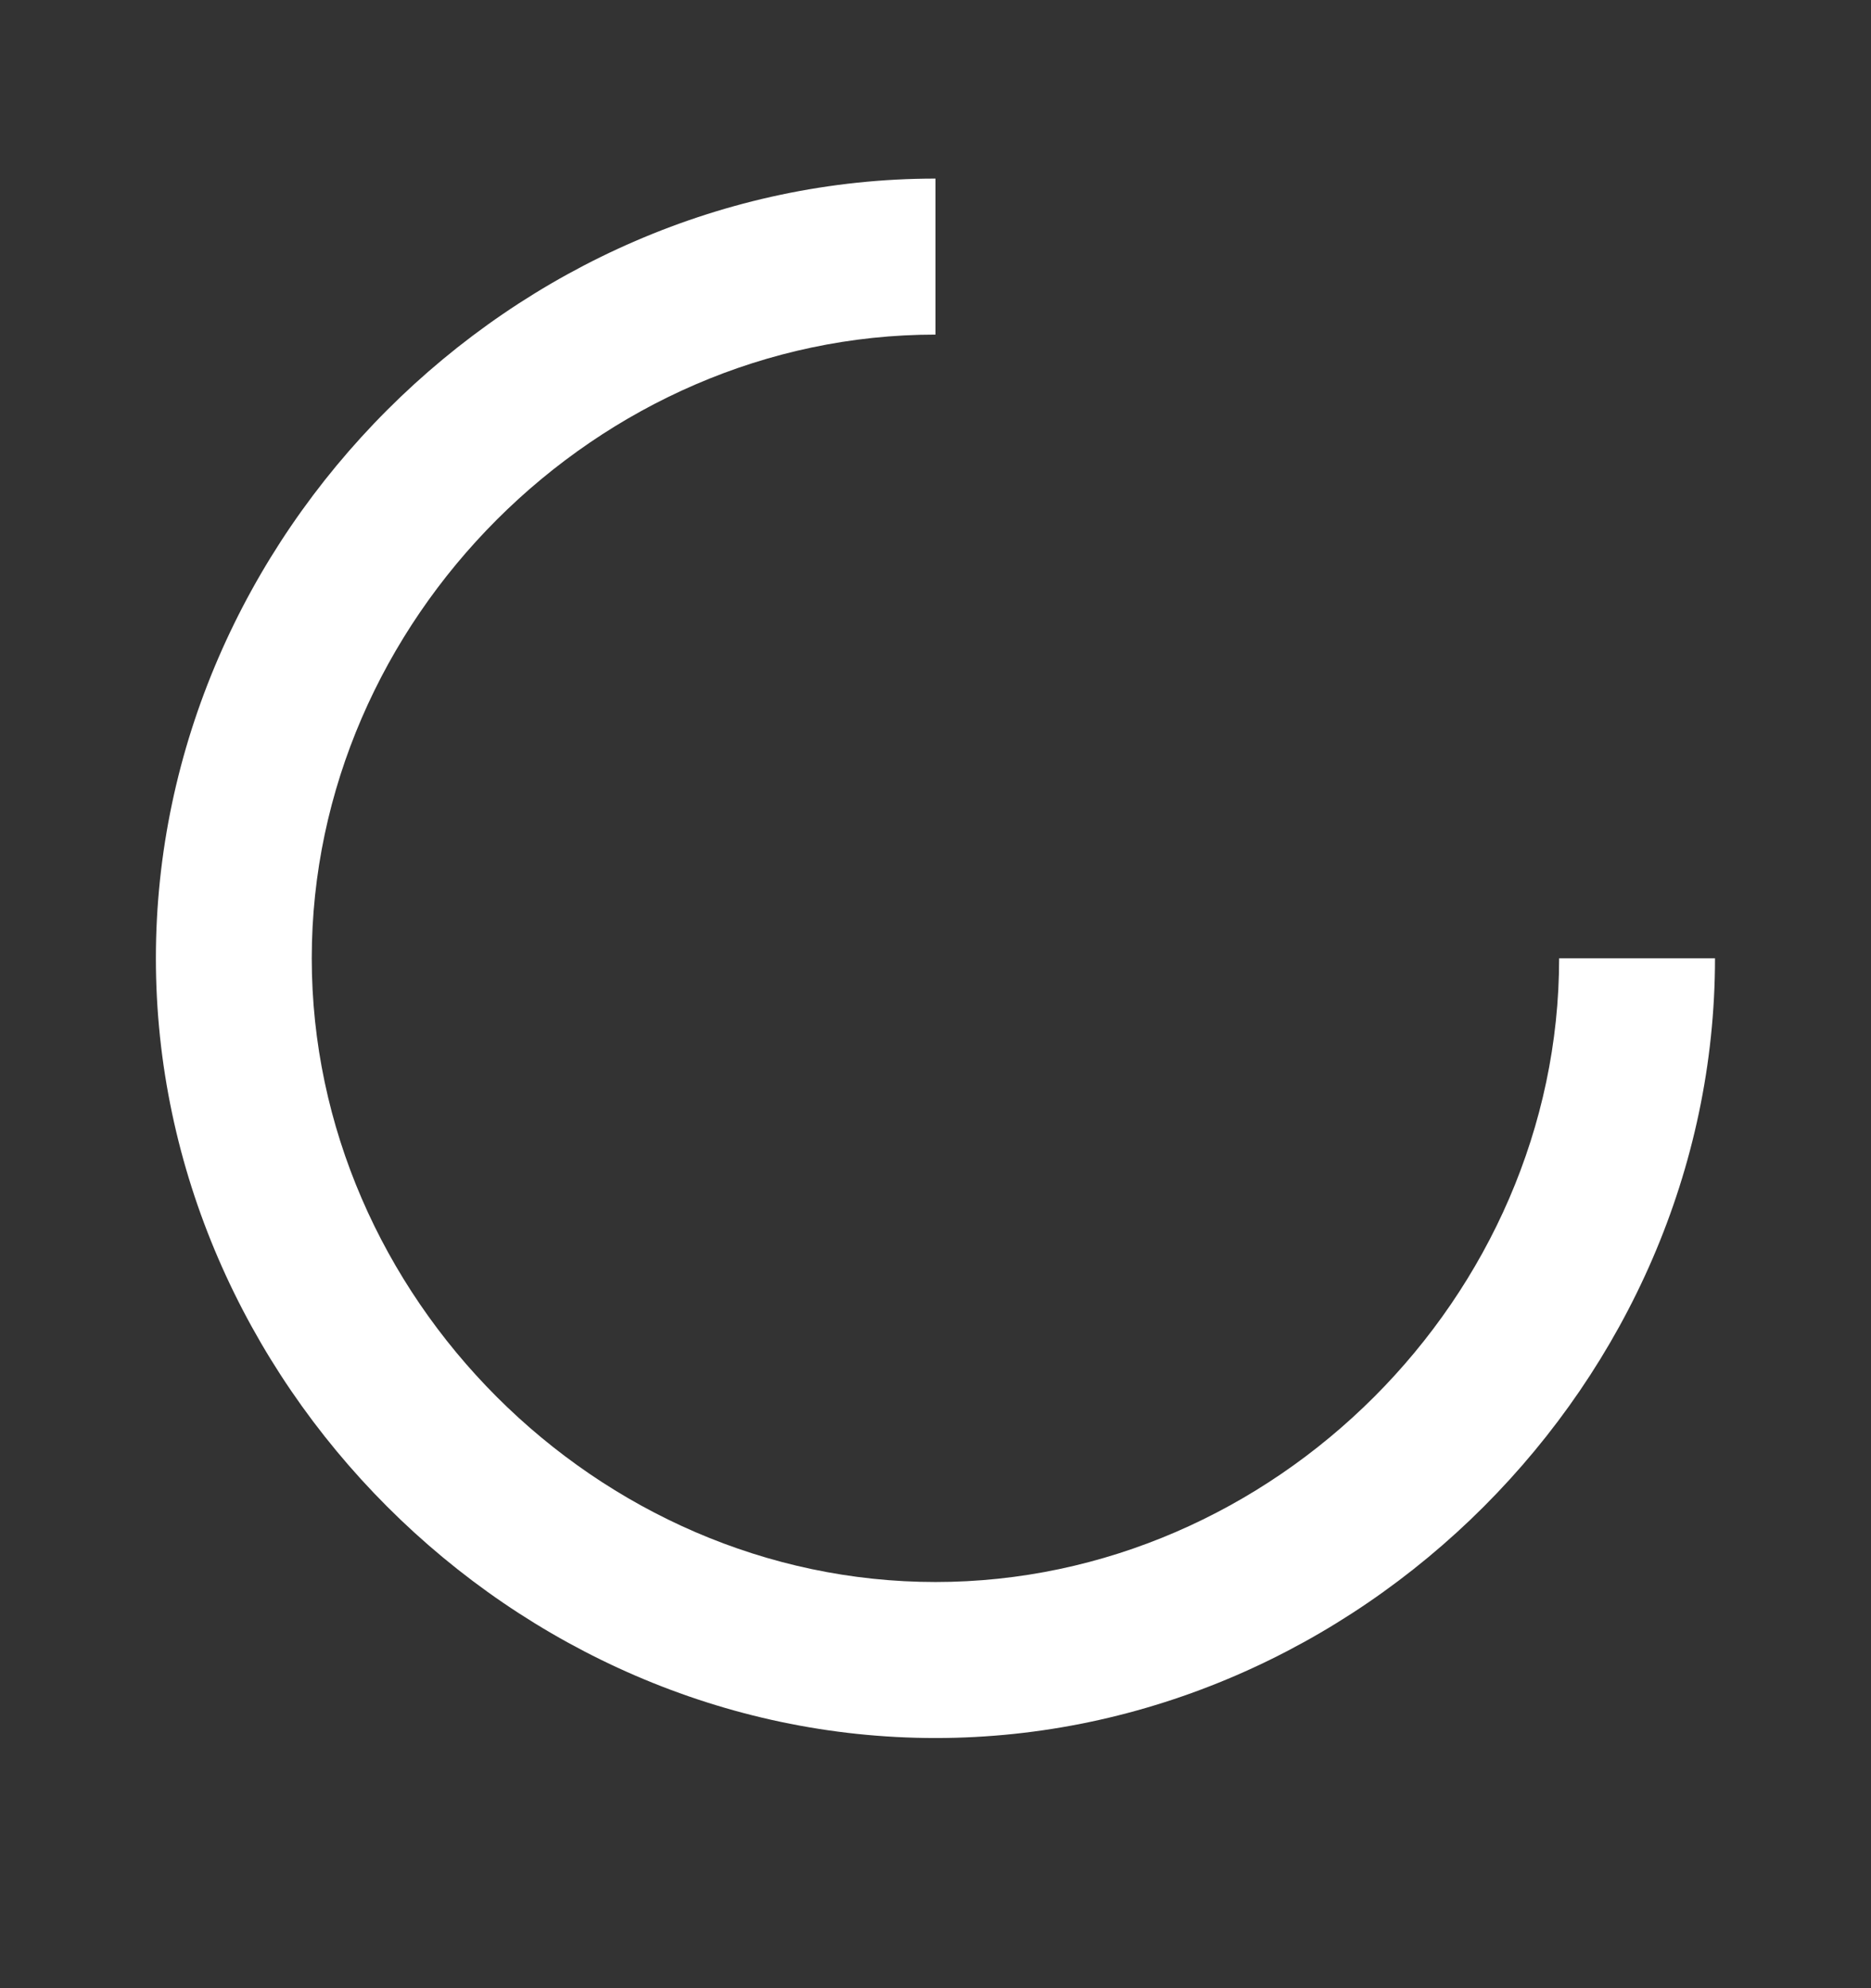 <svg width="16" height="17" viewBox="0 0 16 17" fill="none" xmlns="http://www.w3.org/2000/svg">
<rect x="0" y="0" width="16" height="17" fill="#333333" stroke="none"/>
<path d="M8 14.861C11.614 14.861 14.666 11.808 14.666 8.194H13.333C13.333 11.085 10.891 13.527 8 13.527C5.108 13.527 2.666 11.085 2.666 8.194C2.666 5.303 5.108 2.861 8 2.861V1.527C4.386 1.527 1.333 4.581 1.333 8.194C1.333 11.808 4.386 14.861 8 14.861Z" fill="white"/>
</svg>
